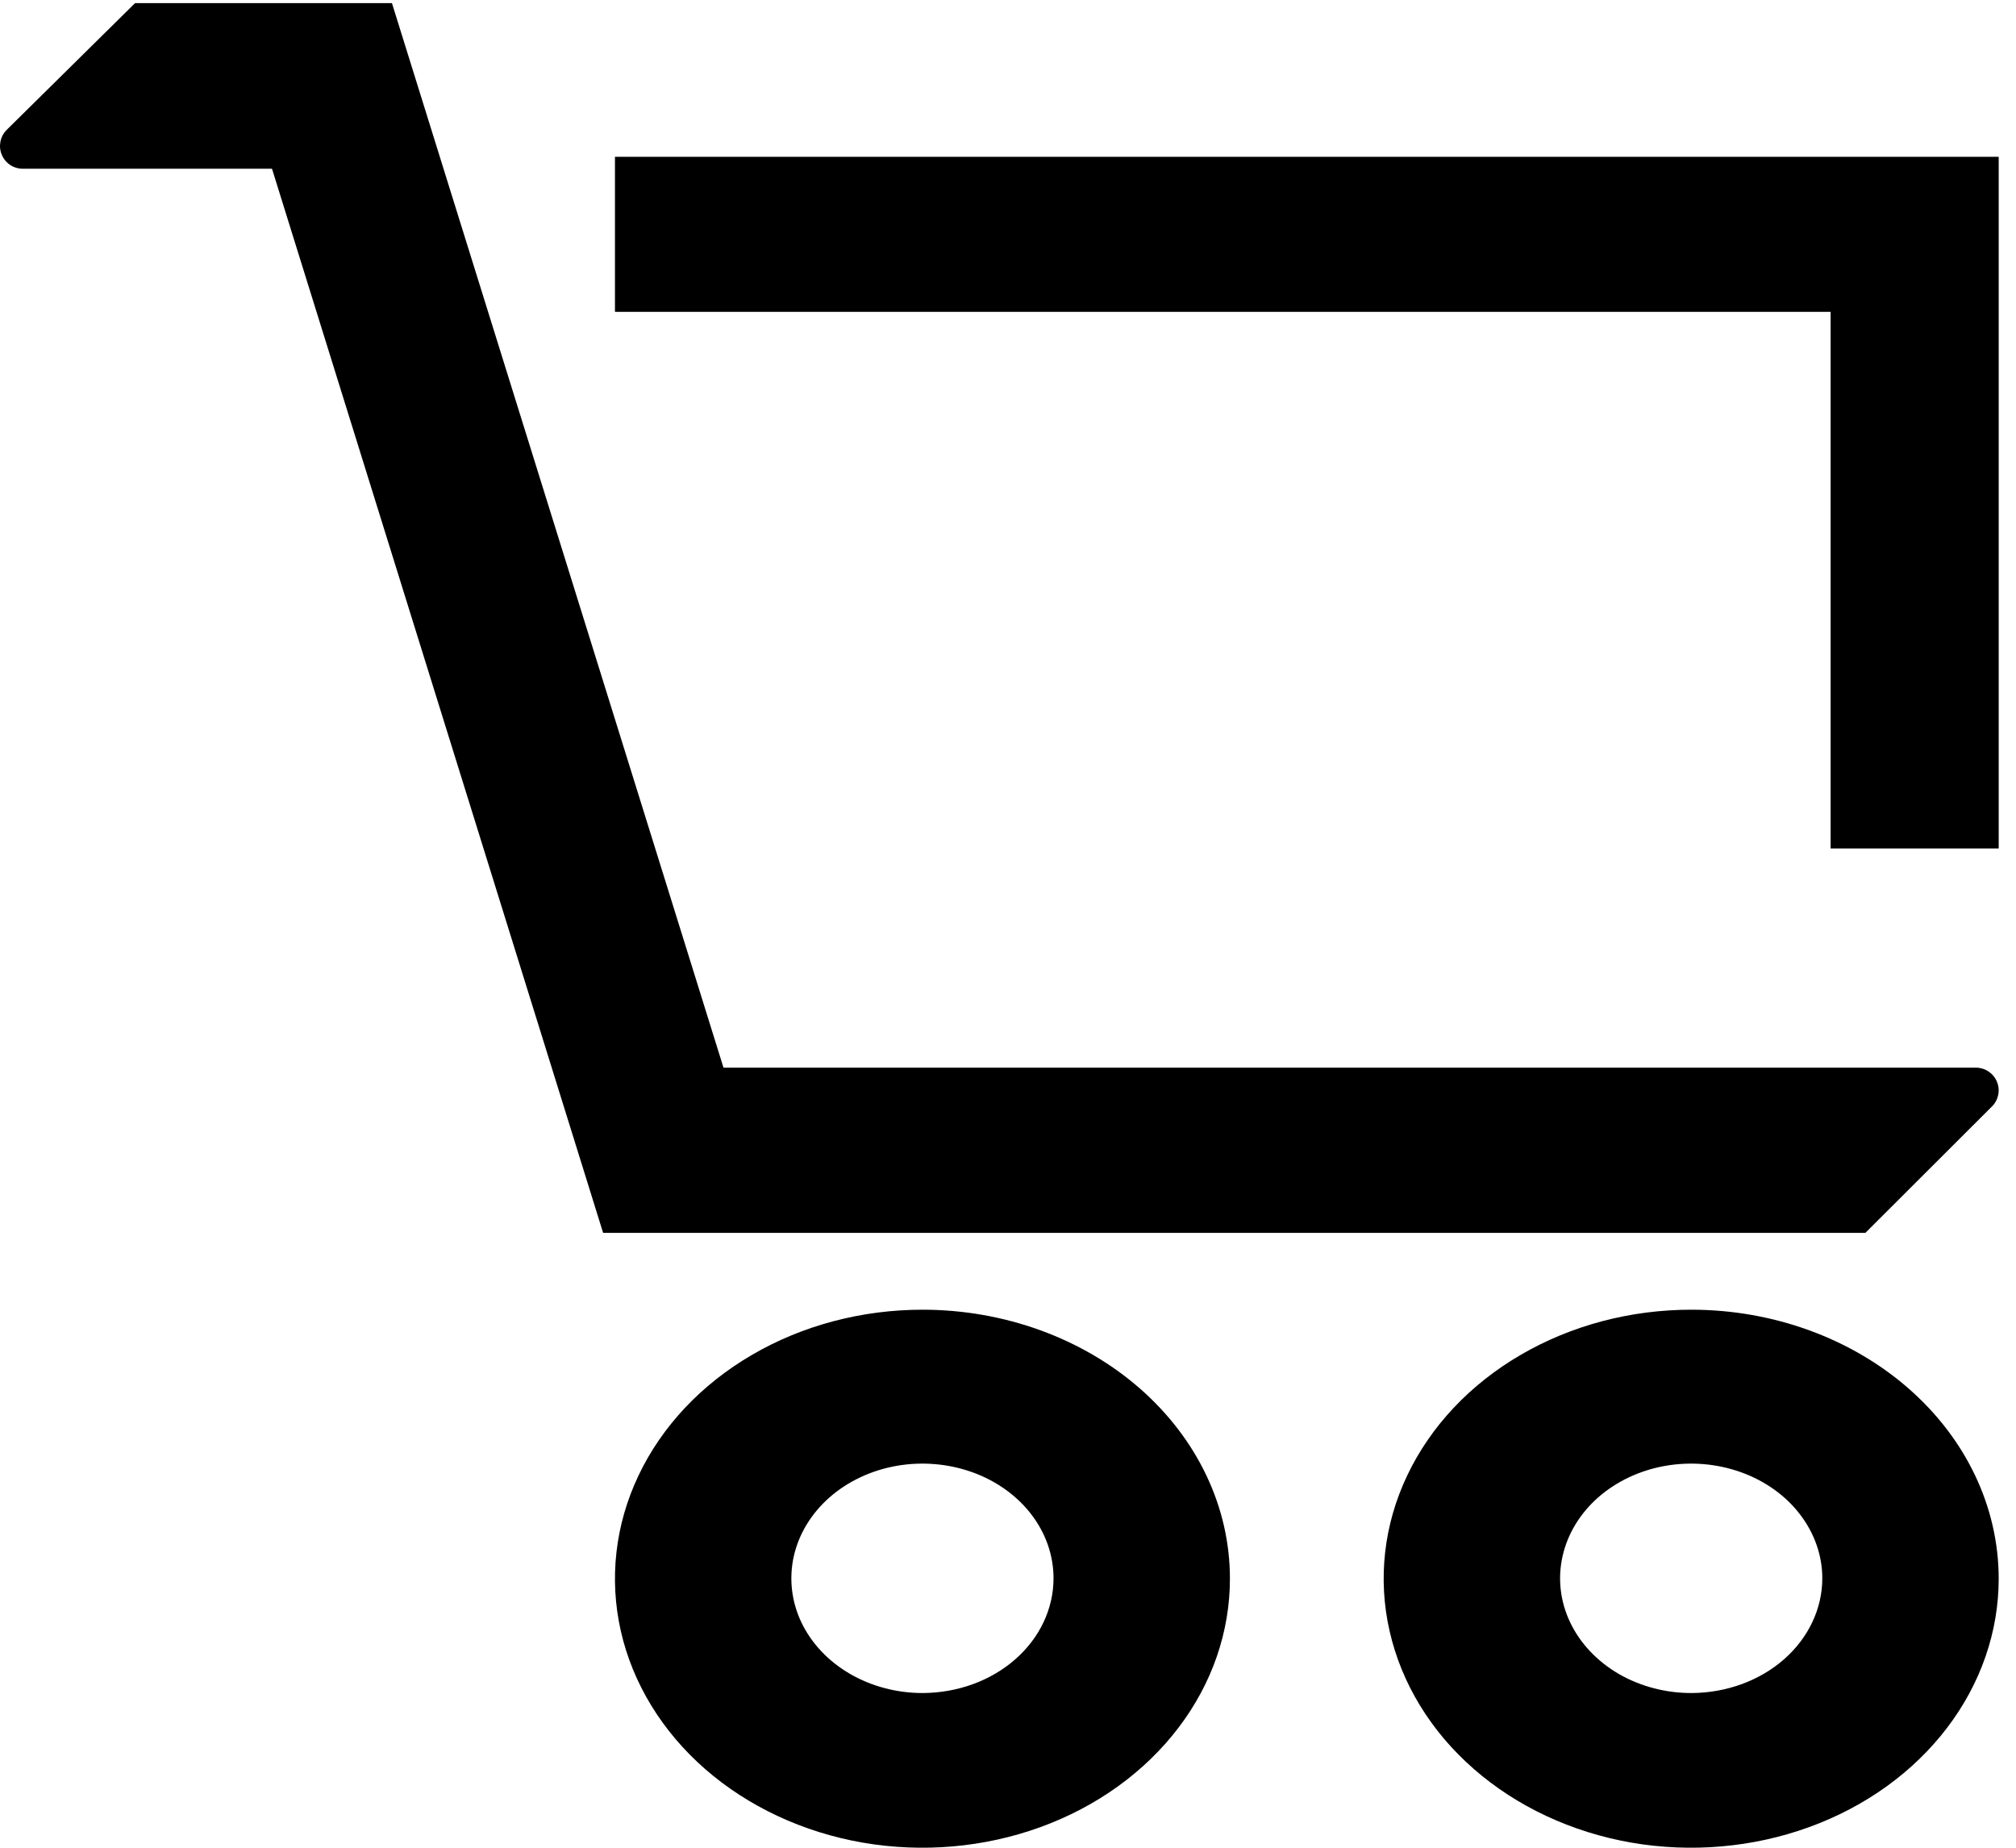 <svg width="24" height="22" viewBox="0 0 24 22" fill="none" xmlns="http://www.w3.org/2000/svg">
<path d="M23.528 12.712H8.613L4.666 0.037H1.608L0.079 1.547C0.041 1.585 0.015 1.634 0.005 1.687C-0.005 1.74 0 1.794 0.022 1.844C0.043 1.894 0.078 1.936 0.124 1.966C0.169 1.995 0.222 2.01 0.276 2.009H3.238L7.18 14.679H22.207L23.714 13.174C23.752 13.137 23.777 13.089 23.788 13.037C23.799 12.985 23.794 12.931 23.774 12.882C23.754 12.832 23.72 12.79 23.676 12.76C23.633 12.73 23.581 12.713 23.528 12.712V12.712Z" fill="black"/>
<path d="M21.793 3.713V10.103H23.794V1.867H7.321V3.713H21.793Z" fill="black"/>
<path d="M20.139 15.594C19.414 15.593 18.706 15.78 18.103 16.132C17.5 16.483 17.03 16.983 16.752 17.569C16.474 18.154 16.401 18.799 16.543 19.421C16.684 20.042 17.032 20.614 17.545 21.062C18.057 21.51 18.71 21.815 19.42 21.939C20.131 22.062 20.867 21.998 21.536 21.755C22.206 21.512 22.777 21.101 23.179 20.573C23.581 20.046 23.795 19.426 23.794 18.792C23.792 17.944 23.407 17.132 22.721 16.532C22.036 15.933 21.108 15.595 20.139 15.594V15.594ZM20.139 20.158C19.83 20.159 19.527 20.079 19.27 19.93C19.013 19.78 18.812 19.567 18.693 19.318C18.574 19.069 18.542 18.794 18.602 18.529C18.661 18.264 18.809 18.02 19.027 17.828C19.245 17.637 19.523 17.506 19.826 17.453C20.129 17.4 20.443 17.427 20.729 17.53C21.014 17.633 21.259 17.808 21.43 18.033C21.602 18.258 21.694 18.522 21.694 18.792C21.694 19.153 21.53 19.5 21.239 19.756C20.947 20.012 20.552 20.156 20.139 20.158V20.158Z" fill="black"/>
<path d="M10.987 15.594C10.263 15.593 9.554 15.78 8.952 16.132C8.349 16.483 7.879 16.983 7.601 17.569C7.323 18.154 7.25 18.799 7.391 19.421C7.532 20.042 7.881 20.614 8.393 21.062C8.906 21.51 9.558 21.815 10.269 21.939C10.979 22.062 11.716 21.998 12.385 21.755C13.054 21.512 13.626 21.101 14.028 20.573C14.43 20.046 14.643 19.426 14.642 18.792C14.641 17.944 14.255 17.132 13.57 16.532C12.885 15.933 11.956 15.595 10.987 15.594V15.594ZM10.987 20.158C10.678 20.159 10.376 20.079 10.119 19.93C9.861 19.78 9.66 19.567 9.541 19.318C9.422 19.069 9.391 18.794 9.45 18.529C9.51 18.264 9.658 18.02 9.876 17.828C10.094 17.637 10.372 17.506 10.675 17.453C10.978 17.4 11.292 17.427 11.578 17.53C11.863 17.633 12.107 17.808 12.279 18.033C12.451 18.258 12.542 18.522 12.542 18.792C12.542 19.153 12.379 19.5 12.087 19.756C11.796 20.012 11.4 20.156 10.987 20.158V20.158Z" fill="black"/>
</svg>
